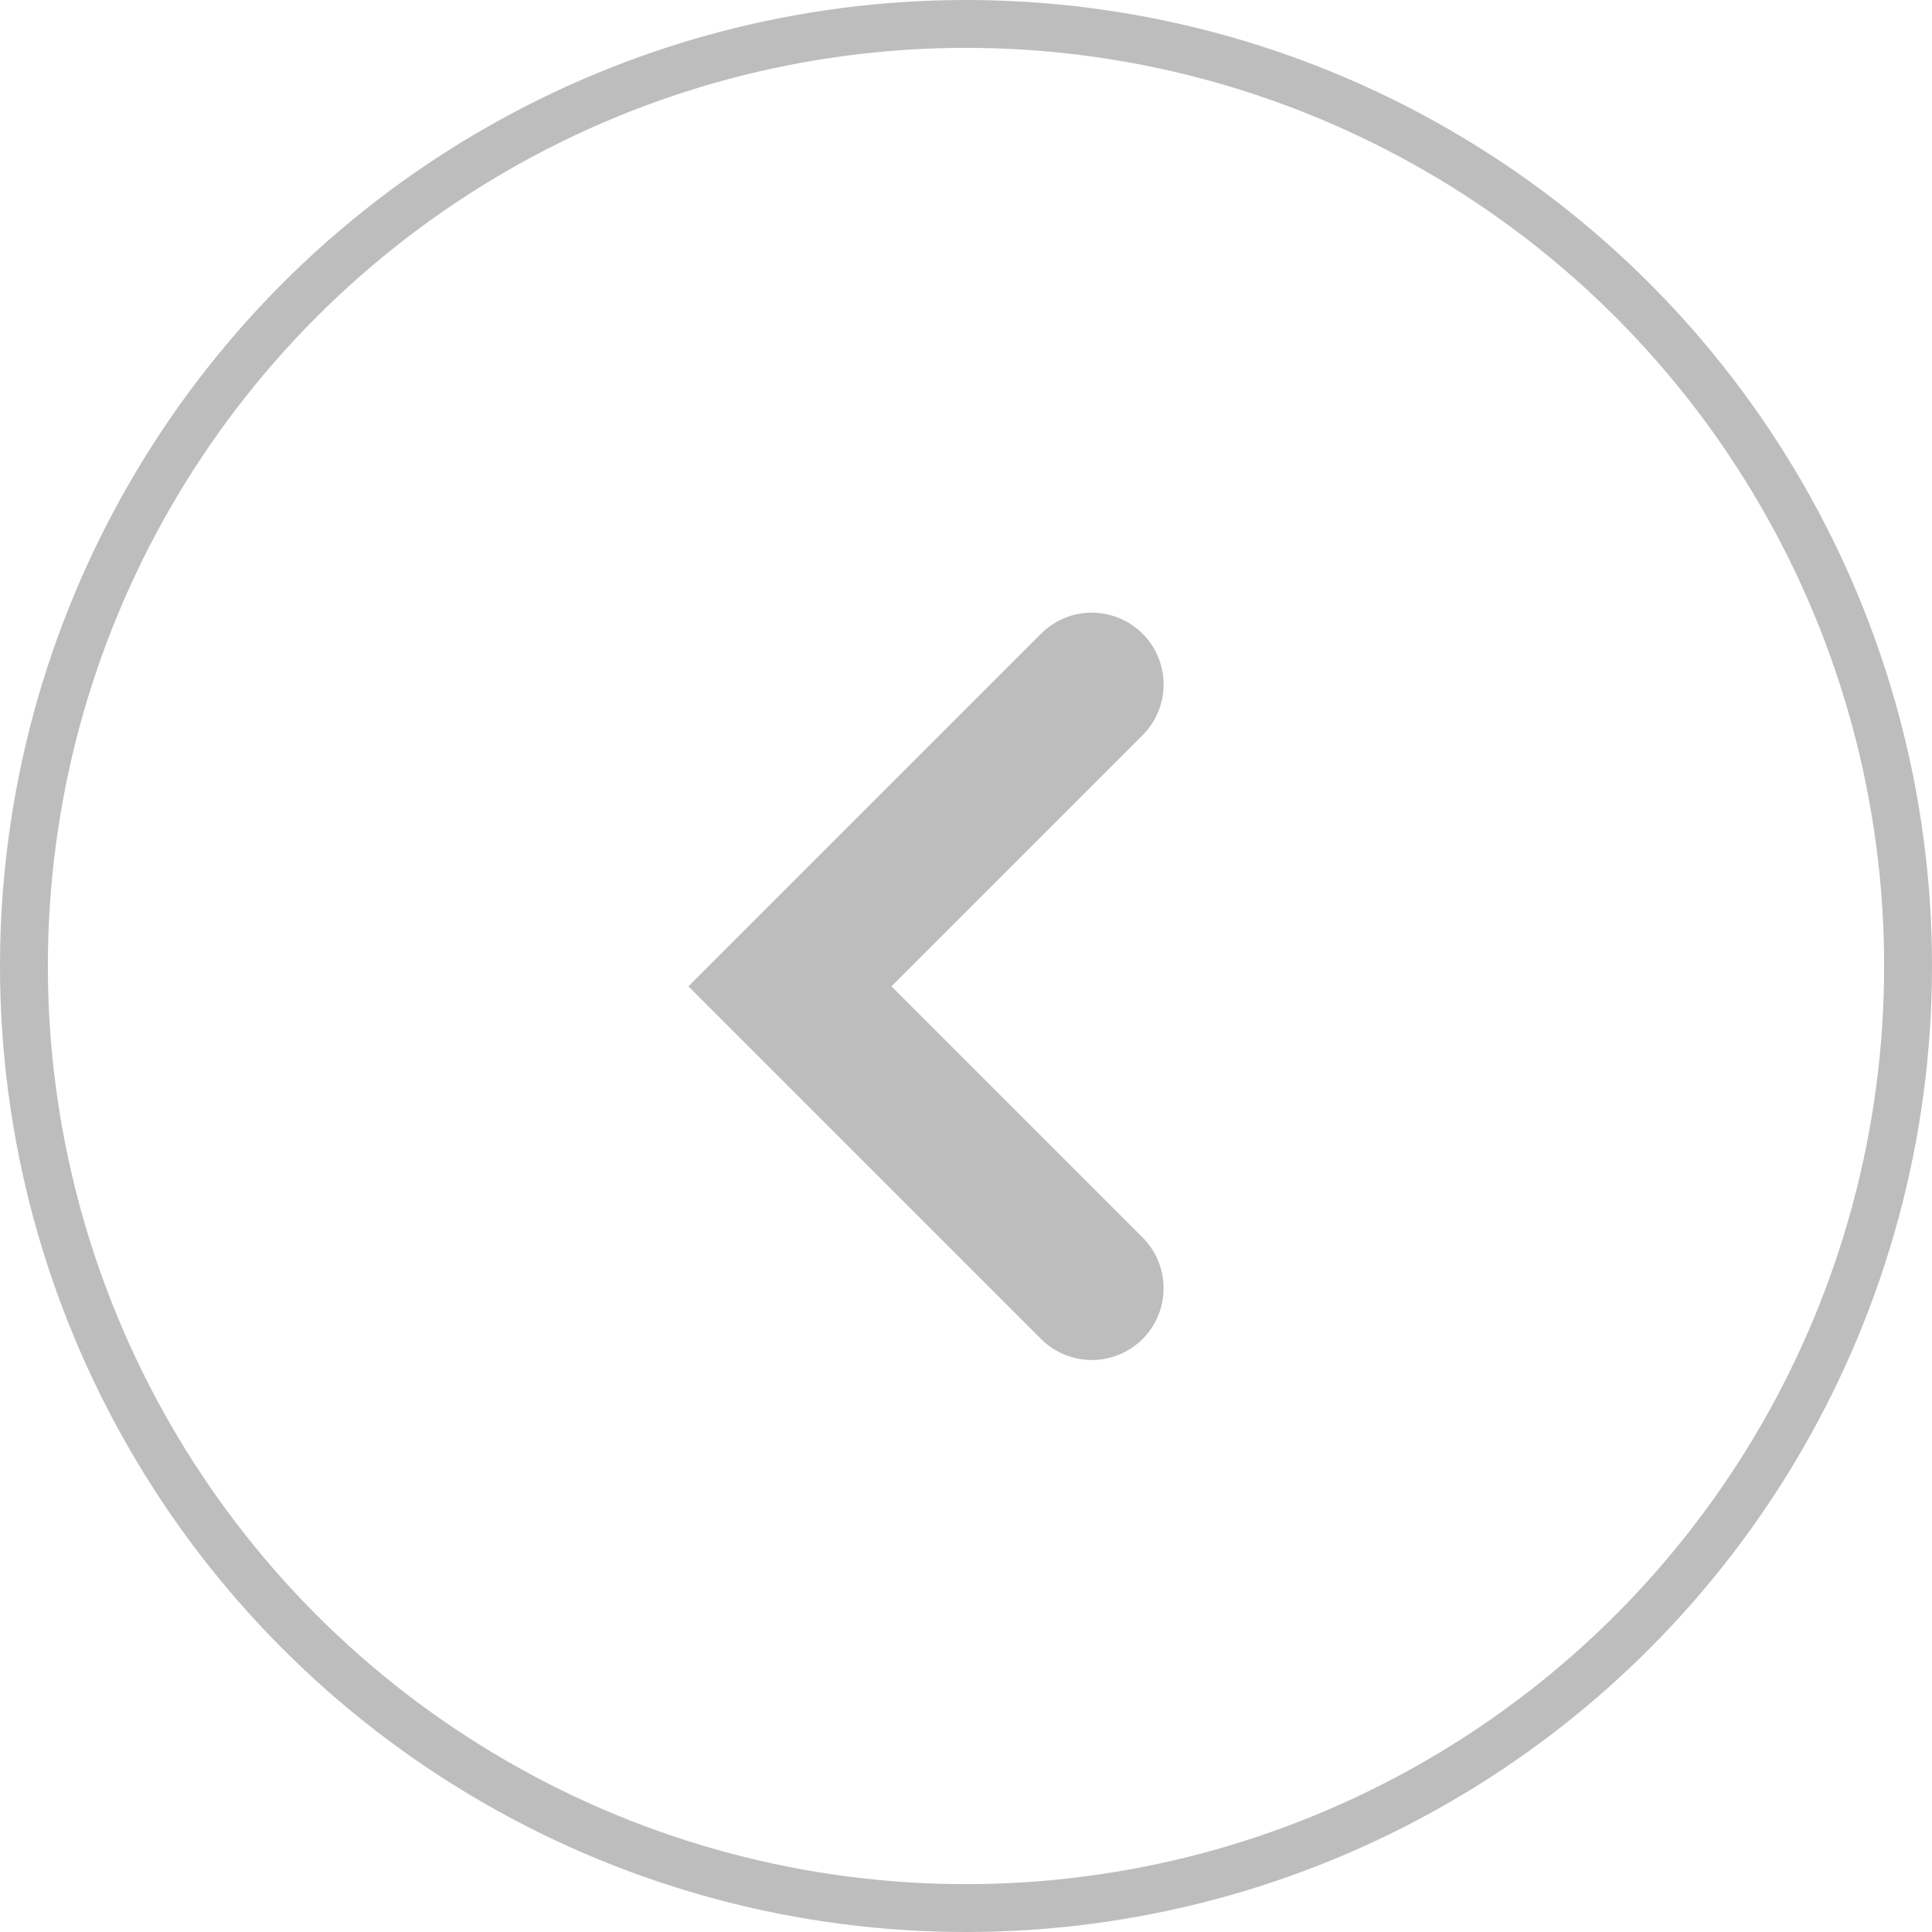 <svg id="그룹_377" data-name="그룹 377" xmlns="http://www.w3.org/2000/svg" width="40.37" height="40.37" viewBox="0 0 40.37 40.37">
  <g id="타원_27" data-name="타원 27" fill="none" stroke="#bdbdbd" stroke-width="1">
    <circle cx="20.185" cy="20.185" r="20.185" stroke="none"/>
    <circle cx="20.185" cy="20.185" r="19.685" fill="none"/>
  </g>
  <g id="그룹_372" data-name="그룹 372" transform="translate(3.364 3.364)">
    <rect id="사각형_59" data-name="사각형 59" width="33.642" height="33.642" fill="#fff" opacity="0"/>
    <path id="패스_8" data-name="패스 8" d="M9003.056,1635.056l-6.308,6.308,6.308,6.308" transform="translate(-8983.606 -1624.118)" fill="none" stroke="#bdbdbd" stroke-linecap="round" stroke-width="3"/>
  </g>
</svg>
